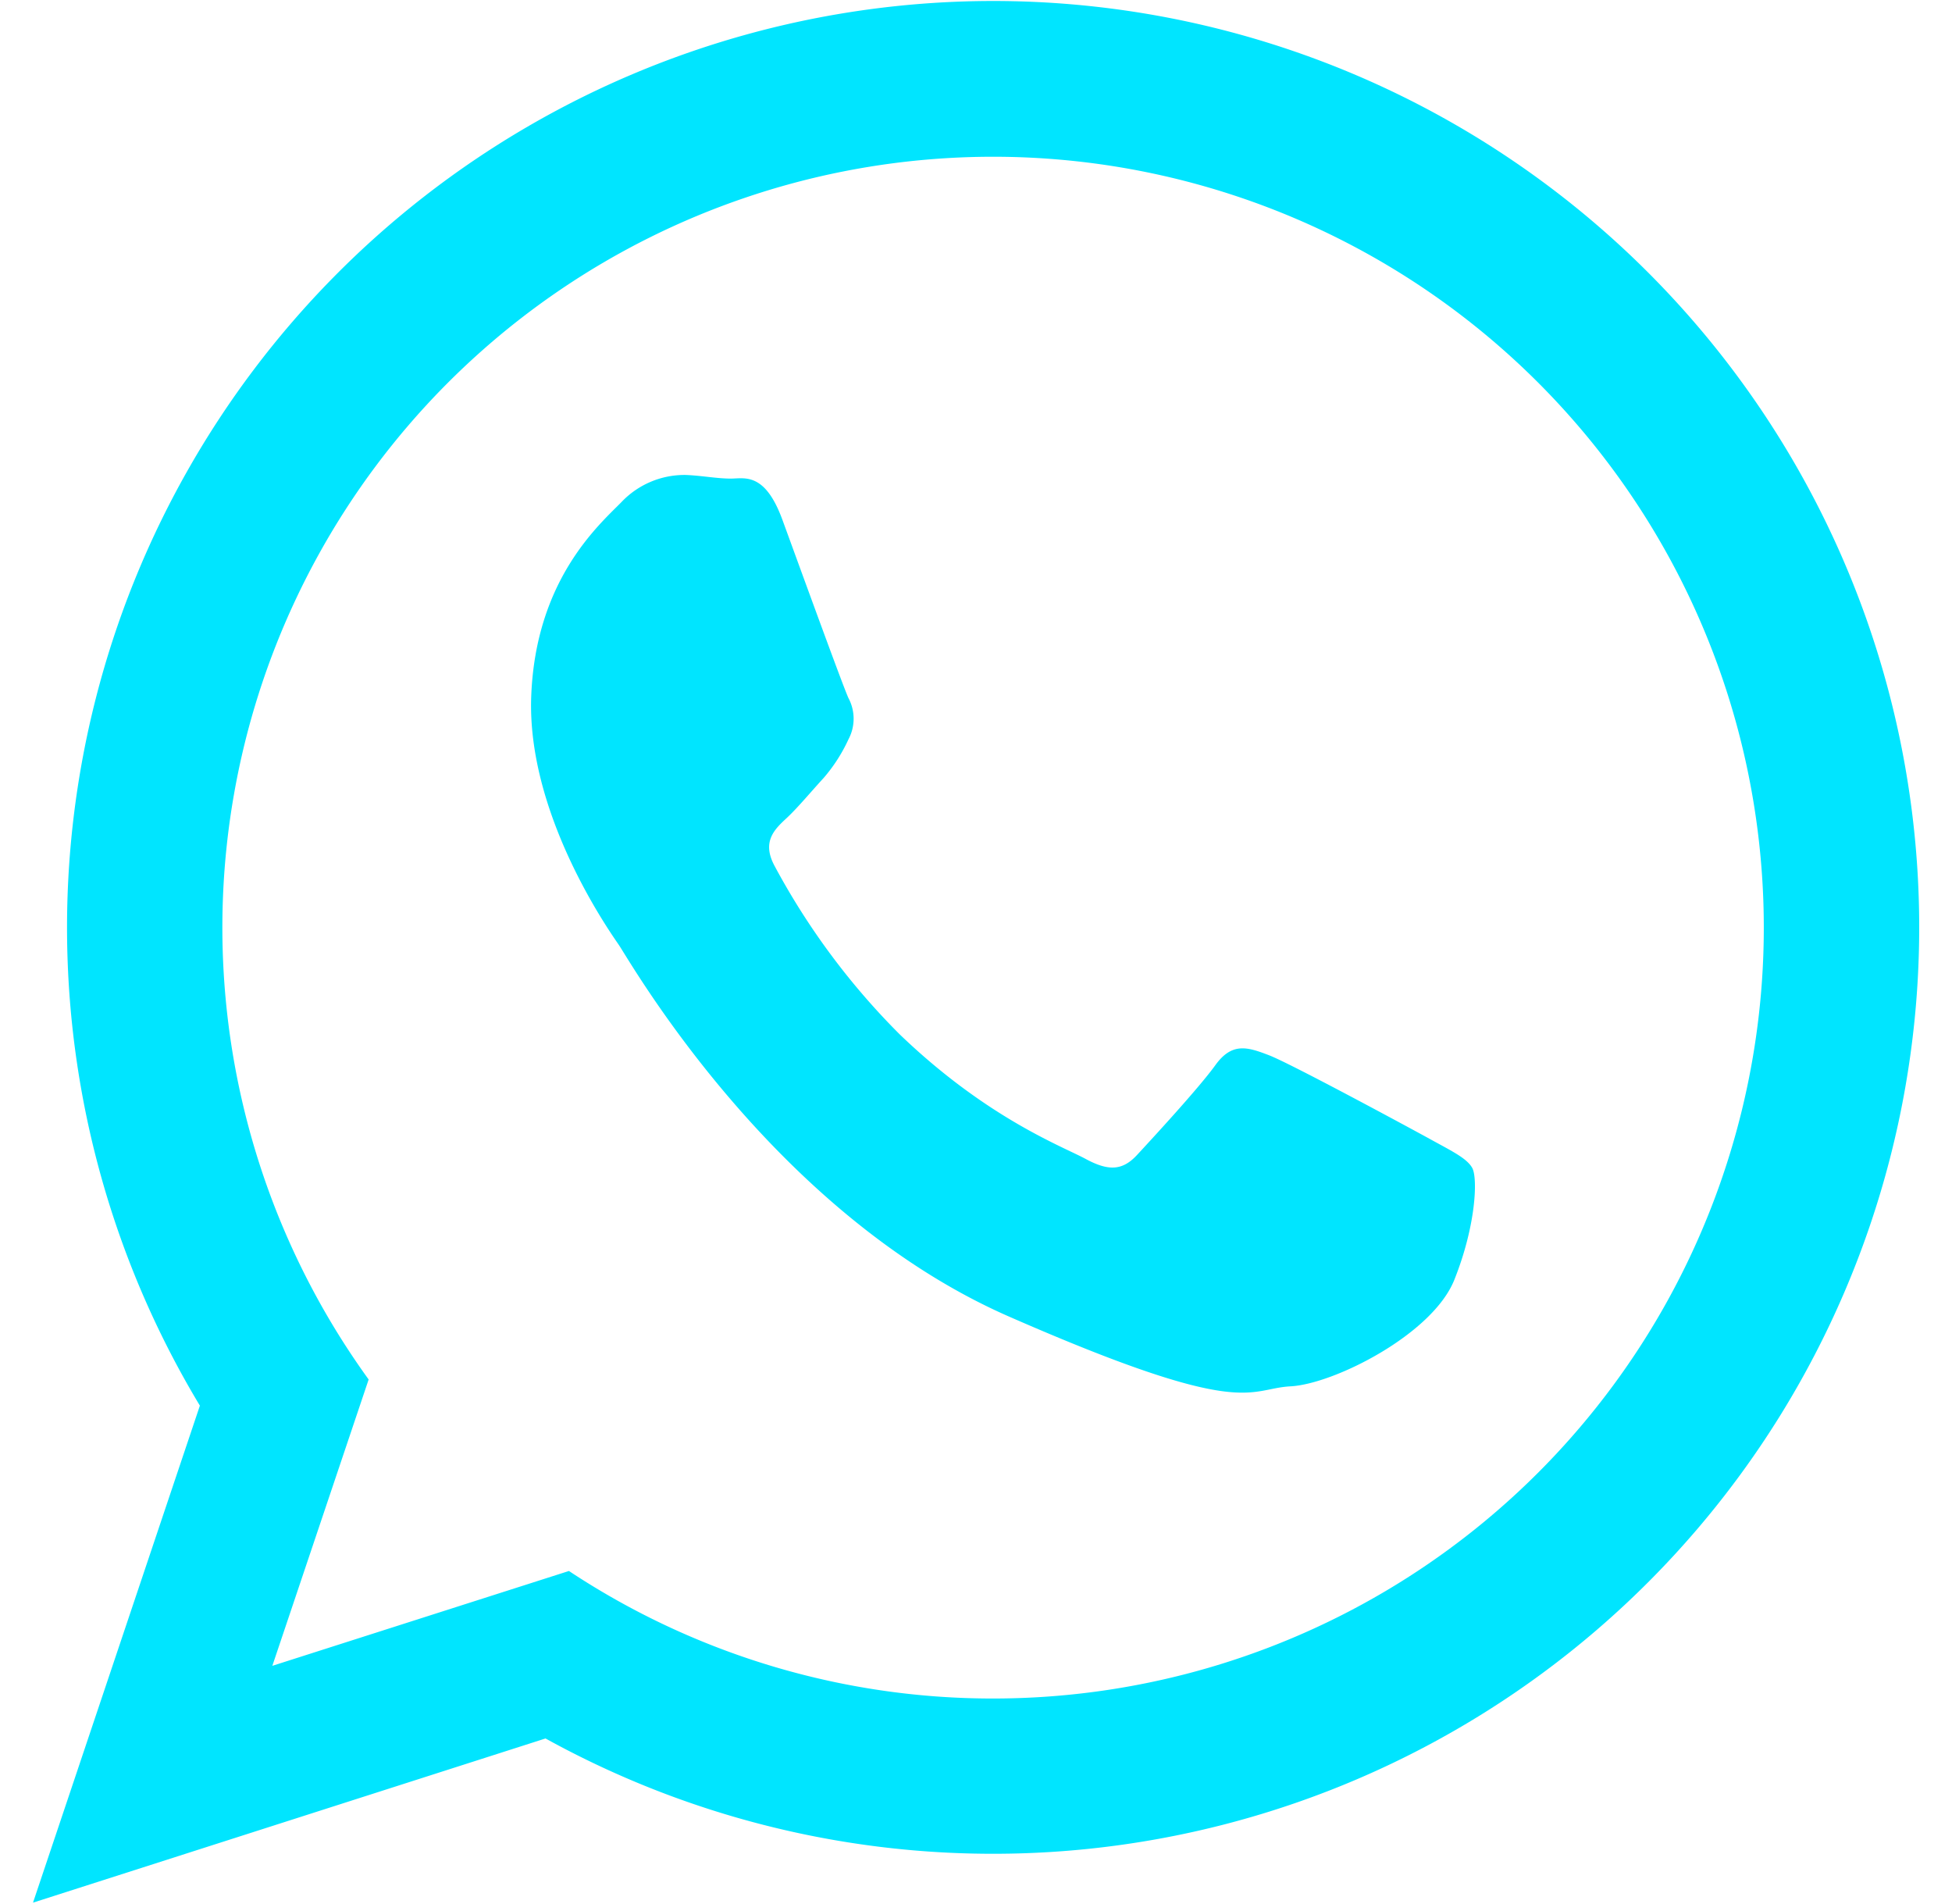<svg id="Layer_1" data-name="Layer 1" xmlns="http://www.w3.org/2000/svg" viewBox="0 0 236.53 230.62"><defs><style>.cls-1{fill:#00e5ff;fill-rule:evenodd;}</style></defs><path class="cls-1" d="M120.34.12A112.25,112.25,0,0,0,24.22,170.29L4,230.5,66.1,210.61A112.23,112.23,0,1,0,120.34.12Zm0,205.65a93,93,0,0,1-51.4-15.45L33,201.81l11.67-34.69a93.39,93.39,0,1,1,75.63,38.65ZM173,137.84c-2.82-1.54-16.63-9-19.23-10s-4.48-1.6-6.5,1.2-7.75,9-9.49,10.88-3.42,2-6.23.48-11.93-4.91-22.51-15.07a86.71,86.71,0,0,1-15.19-20.44c-1.57-2.93,0-4.42,1.48-5.79,1.33-1.24,3-3.25,4.48-4.86a19.66,19.66,0,0,0,3-4.67,5.31,5.31,0,0,0,0-5c-.67-1.45-5.87-15.77-8-21.59s-4.59-5-6.27-5-3.57-.37-5.48-.44a10.53,10.53,0,0,0-7.77,3.3c-2.73,2.77-10.39,9.42-10.92,23.52s9.22,28.09,10.58,30.06,18.63,32.52,47.32,45.08,28.84,8.73,34.11,8.45,17.2-6.3,19.84-12.89,2.85-12.34,2.18-13.56S175.77,139.38,173,137.84Z"/></svg>